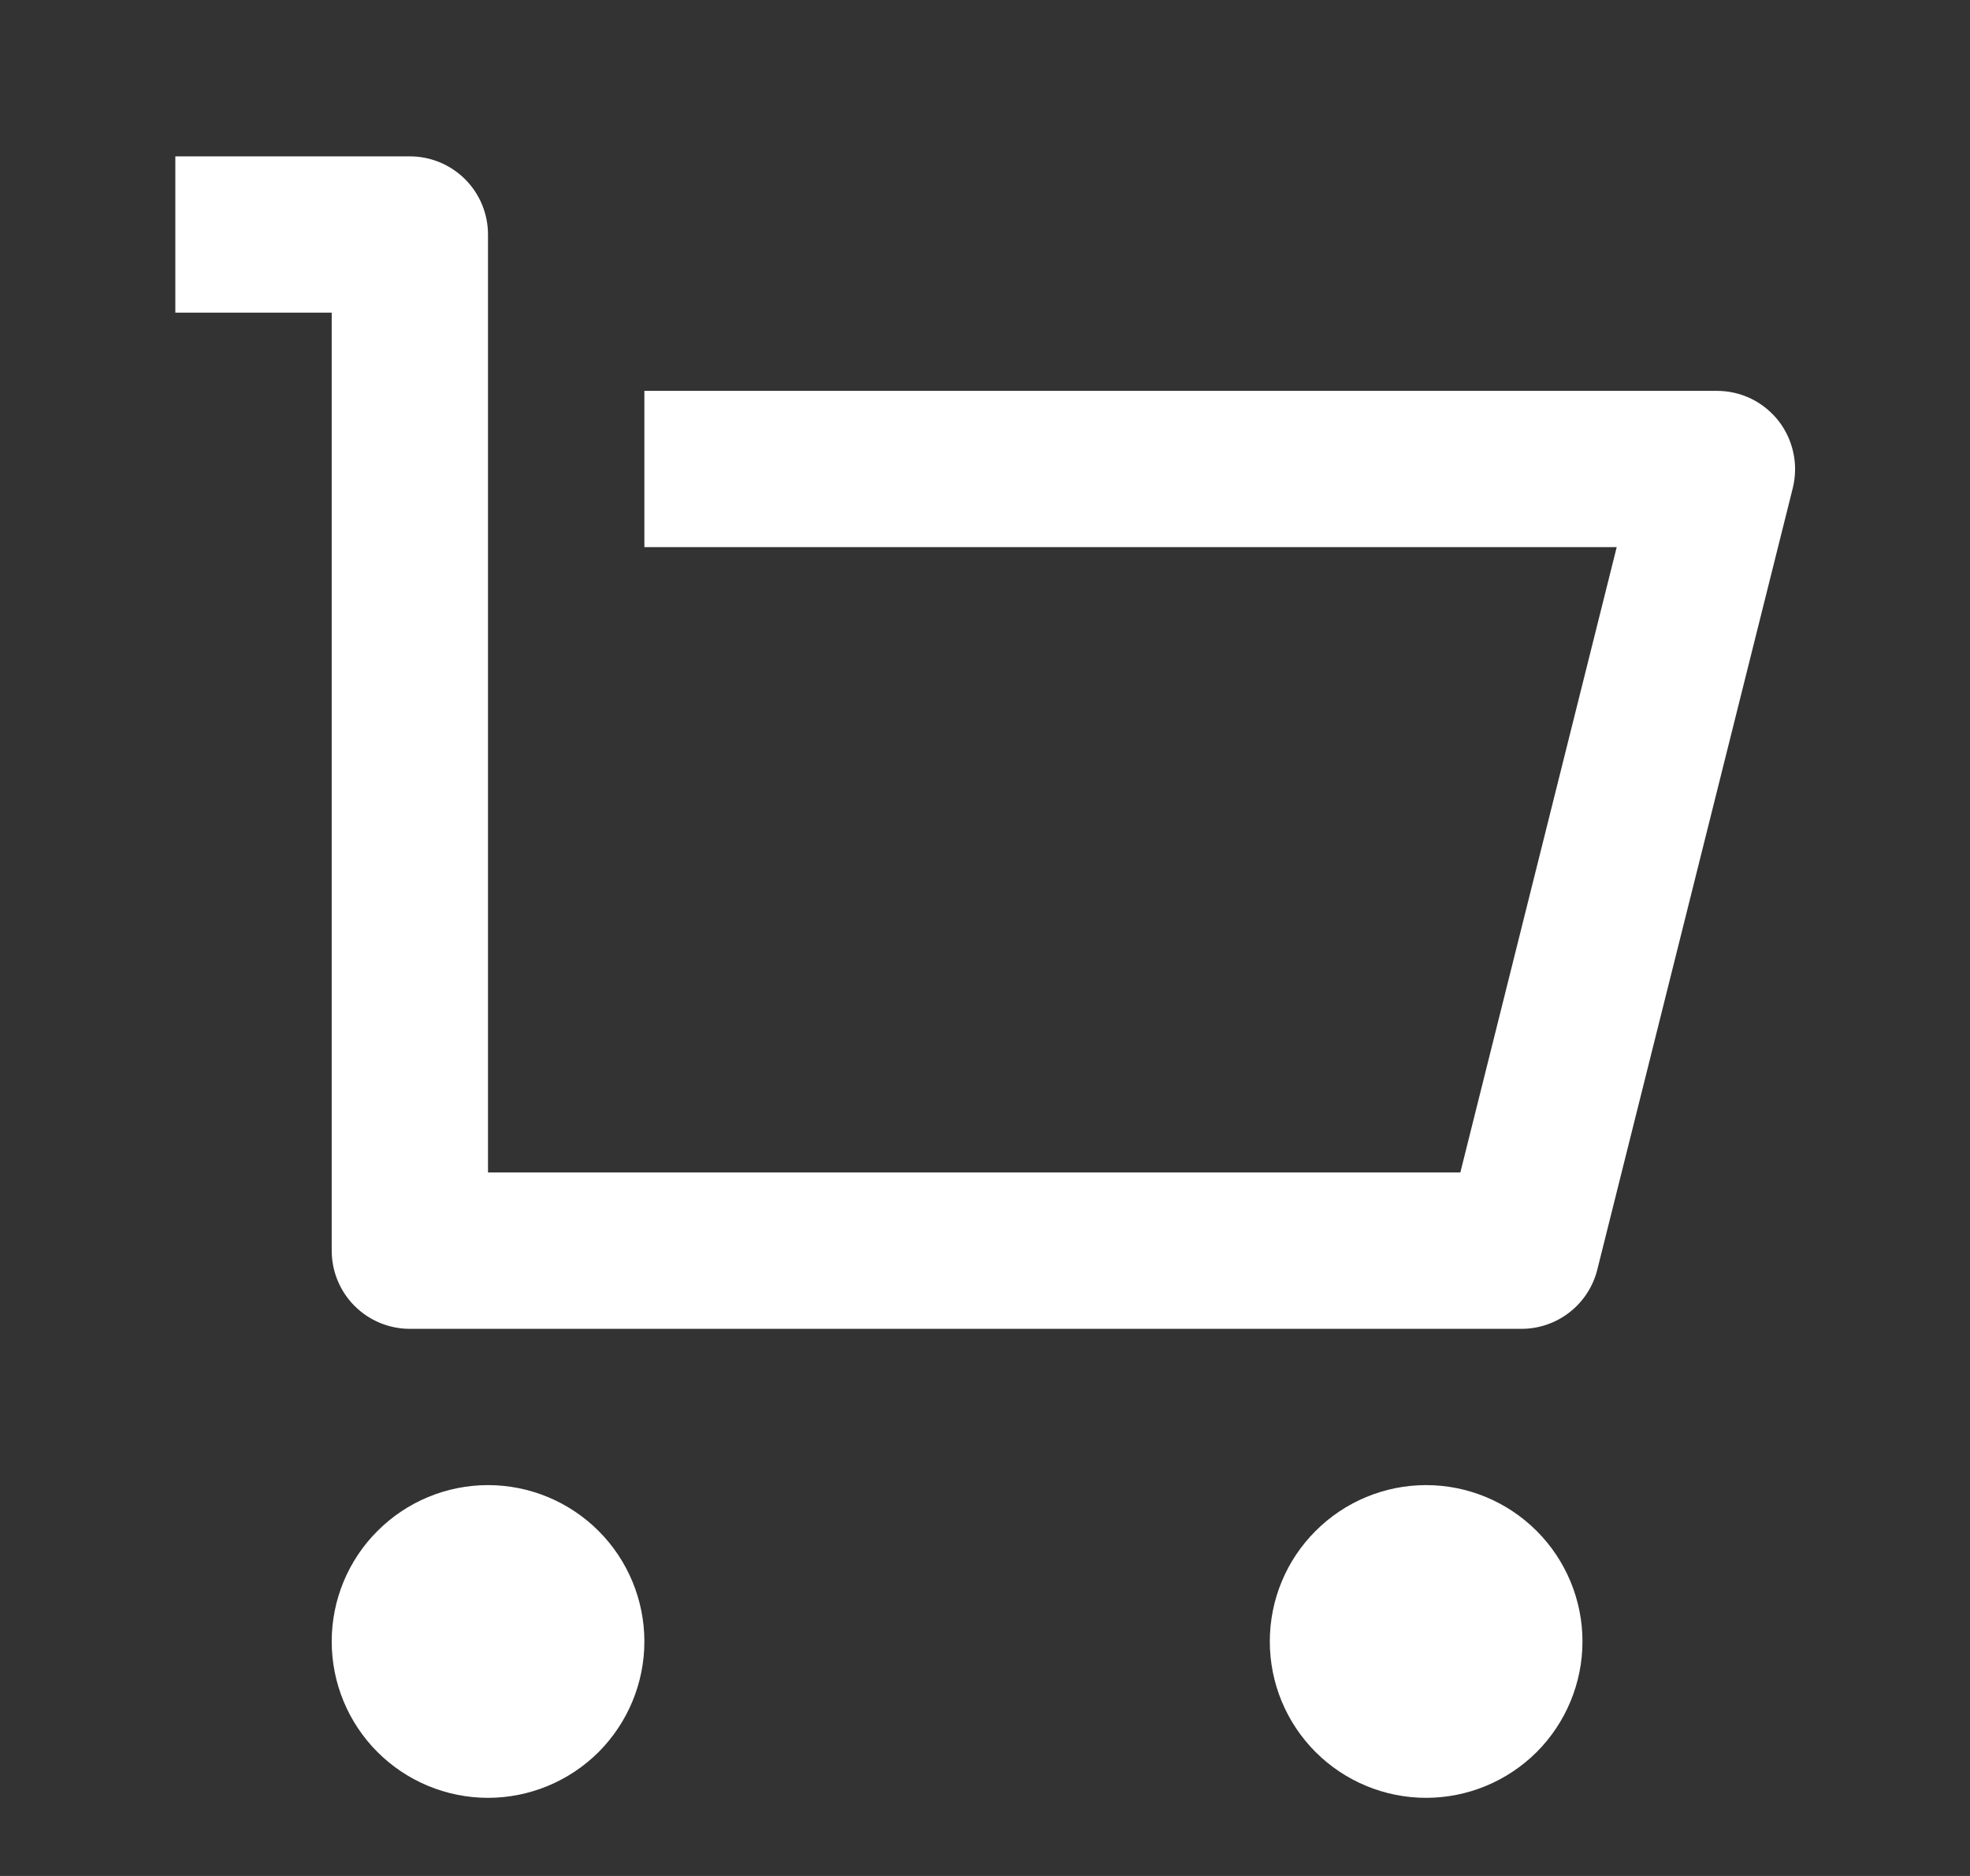 <svg width="21" height="20" viewBox="0 0 21 20" fill="none" xmlns="http://www.w3.org/2000/svg">
<rect x="0" y="0" width="21" height="20" fill="#333333" stroke="none"/>
<path d="M3.536 13.333V3.333H1.869V1.667H4.369C4.59 1.667 4.802 1.755 4.958 1.911C5.114 2.067 5.202 2.279 5.202 2.5V12.5H15.567L17.234 5.833H6.869V4.167H18.302C18.429 4.167 18.554 4.196 18.668 4.251C18.782 4.307 18.881 4.388 18.959 4.487C19.037 4.587 19.091 4.704 19.117 4.828C19.144 4.951 19.141 5.08 19.111 5.203L17.027 13.536C16.982 13.716 16.878 13.876 16.732 13.99C16.585 14.105 16.405 14.167 16.219 14.167H4.369C4.148 14.167 3.936 14.079 3.78 13.923C3.623 13.766 3.536 13.554 3.536 13.333V13.333ZM5.202 19.167C4.76 19.167 4.336 18.991 4.024 18.679C3.711 18.366 3.536 17.942 3.536 17.5C3.536 17.058 3.711 16.634 4.024 16.322C4.336 16.009 4.76 15.833 5.202 15.833C5.644 15.833 6.068 16.009 6.381 16.322C6.693 16.634 6.869 17.058 6.869 17.5C6.869 17.942 6.693 18.366 6.381 18.679C6.068 18.991 5.644 19.167 5.202 19.167ZM15.202 19.167C14.76 19.167 14.336 18.991 14.024 18.679C13.711 18.366 13.536 17.942 13.536 17.5C13.536 17.058 13.711 16.634 14.024 16.322C14.336 16.009 14.76 15.833 15.202 15.833C15.644 15.833 16.068 16.009 16.381 16.322C16.693 16.634 16.869 17.058 16.869 17.5C16.869 17.942 16.693 18.366 16.381 18.679C16.068 18.991 15.644 19.167 15.202 19.167Z" fill="white"/>
</svg>

